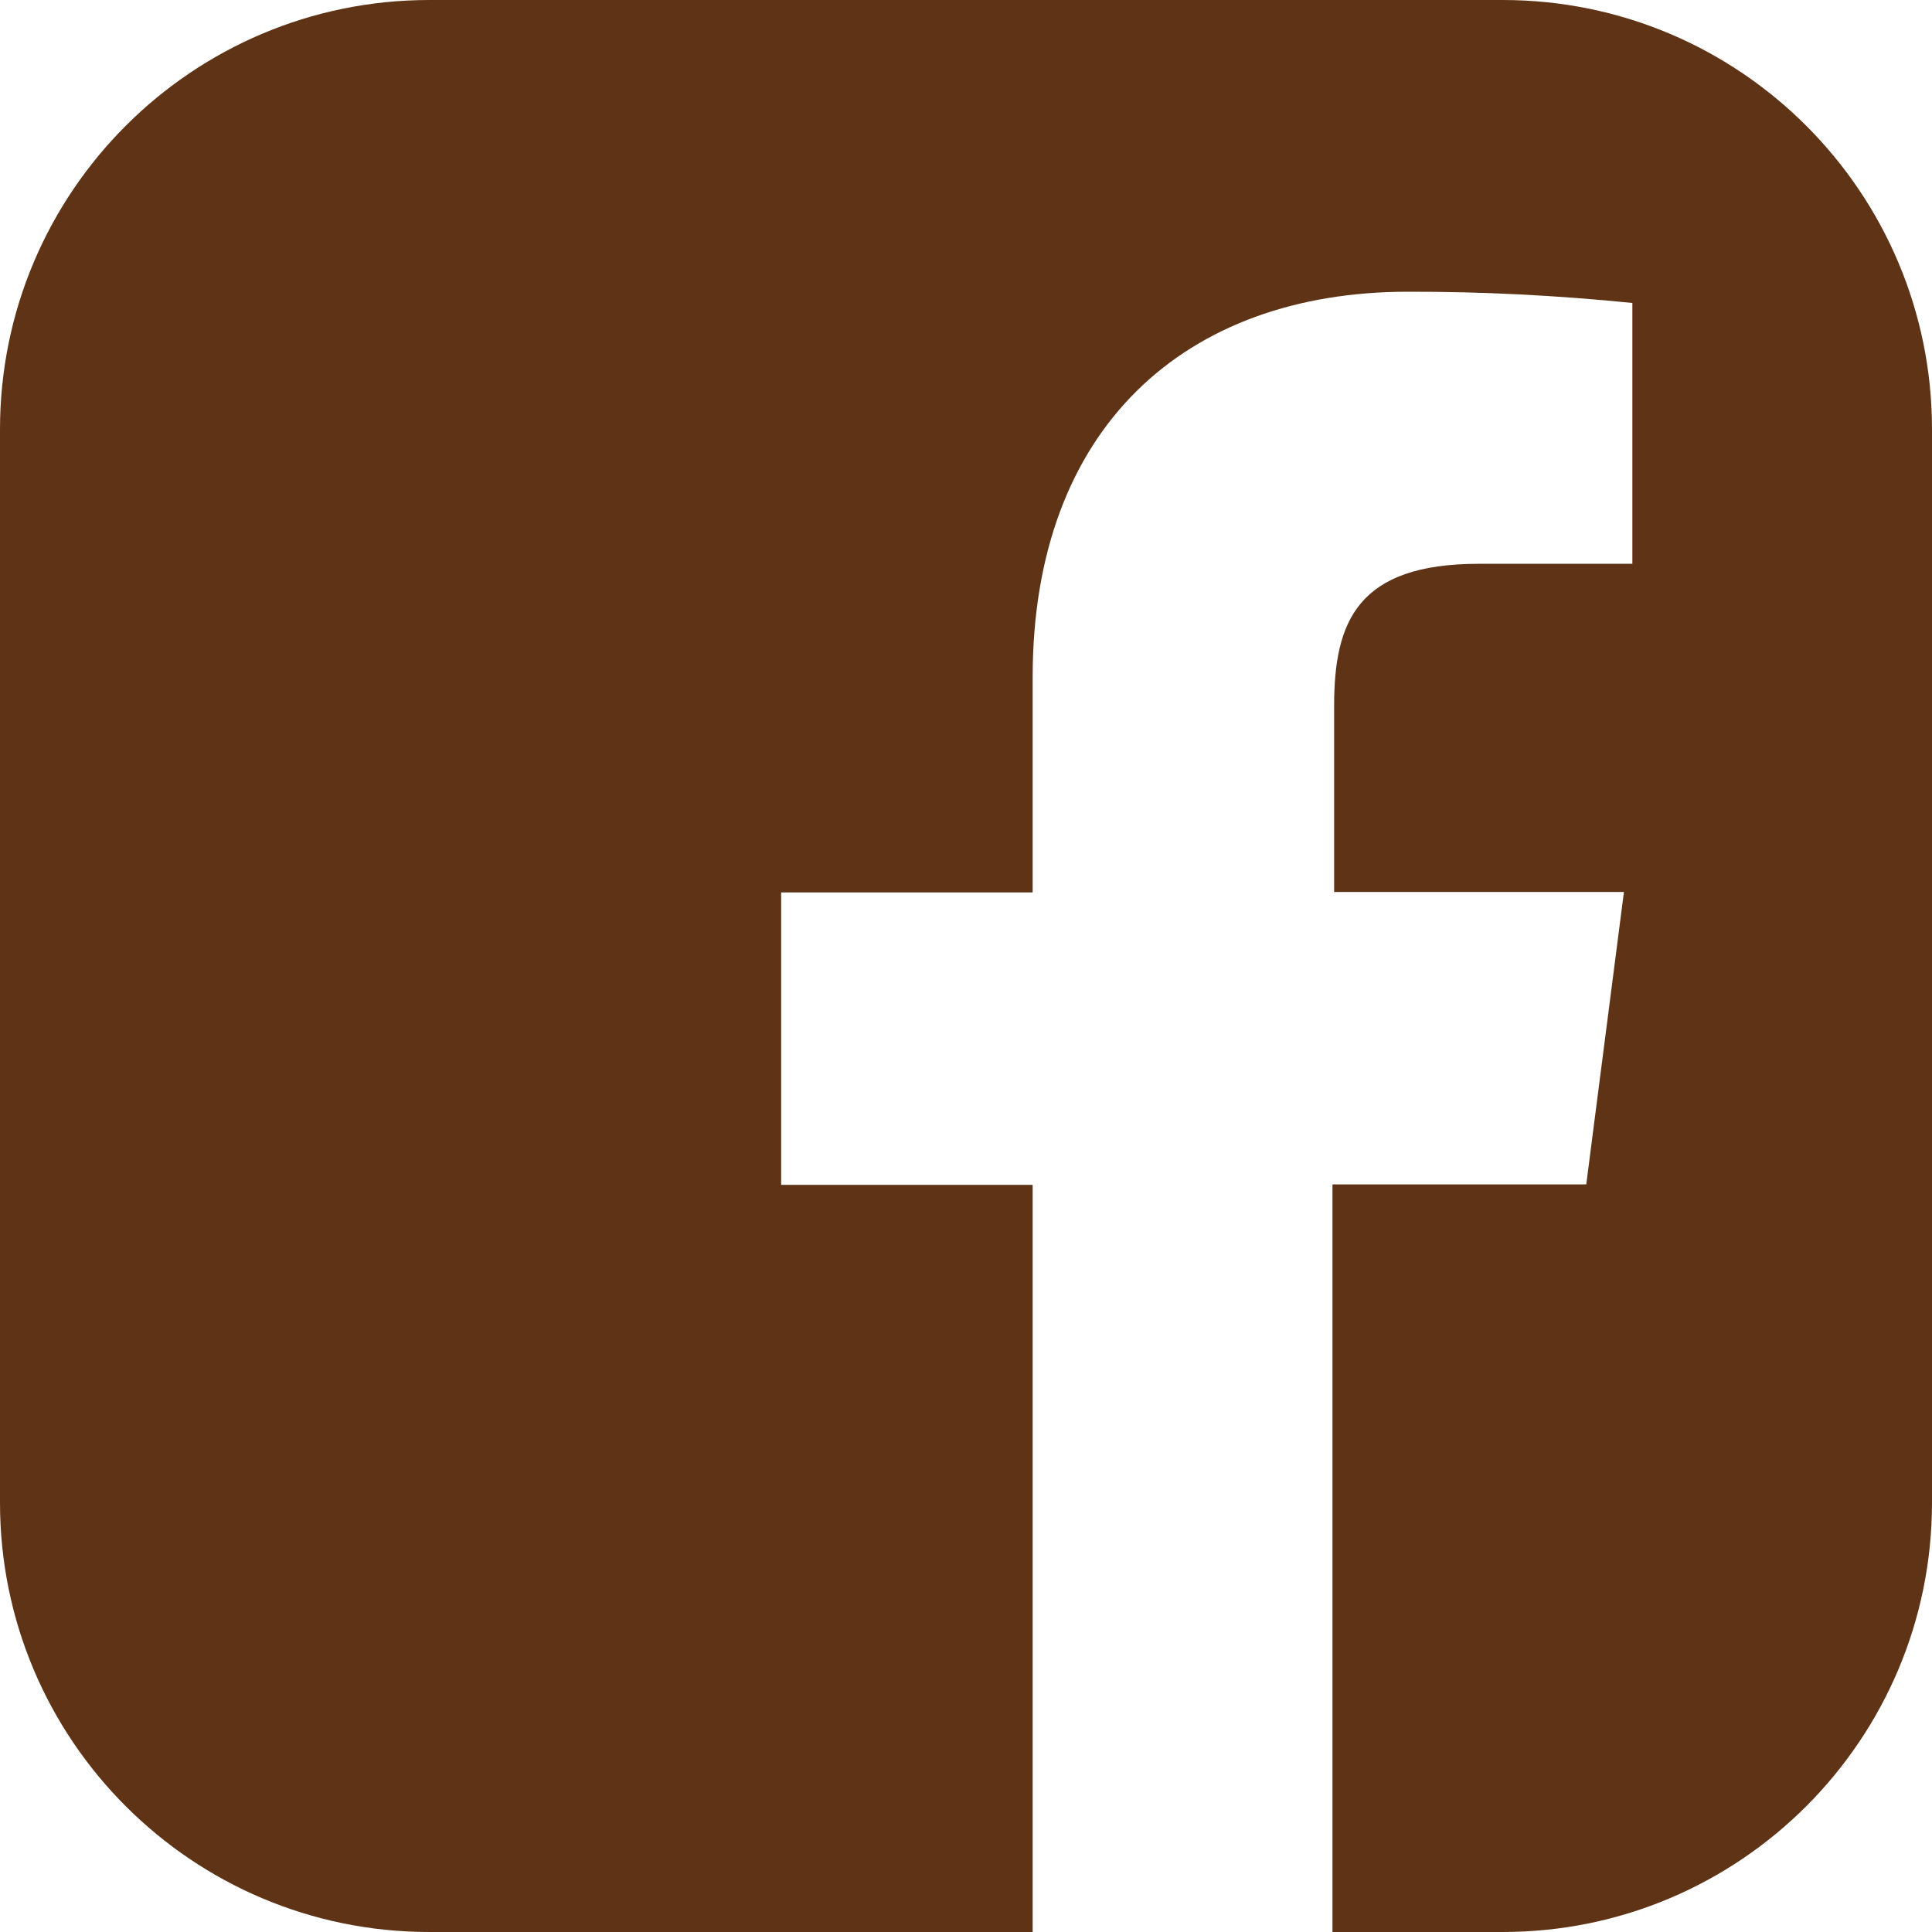 <svg width="22" height="22" viewBox="0 0 22 22" fill="none" xmlns="http://www.w3.org/2000/svg">
<path d="M17.111 0H4.889C2.189 0 0 2.189 0 4.889V17.111C0 19.811 2.189 22 4.889 22H11.759V13.492H8.895V10.162H11.759V7.711C11.759 4.871 13.496 3.322 16.031 3.322C16.885 3.32 17.738 3.364 18.588 3.45V6.42H16.842C15.461 6.42 15.192 7.073 15.192 8.036V10.157H18.492L18.063 13.487H15.173V22H17.111C19.811 22 22 19.811 22 17.111V4.889C22 2.189 19.811 0 17.111 0Z" fill="#5F3316"/>
</svg>
